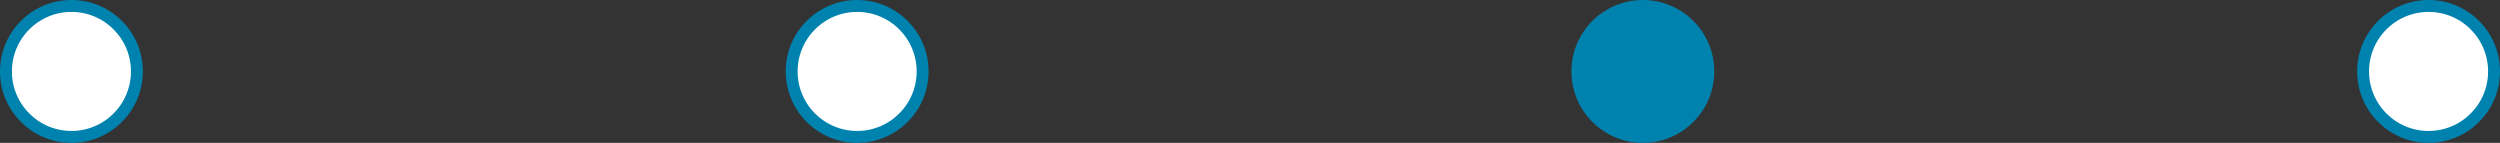 <svg width="210" height="12" viewBox="0 0 210 12" fill="none" xmlns="http://www.w3.org/2000/svg">
<rect x="0" y="0" width="210" height="12" fill="#333333" stroke="none"/>
<circle cx="138" cy="6" r="5.5" fill="#0082AE" stroke="#0082AE"/>
<circle cx="204" cy="6" r="5.5" fill="white" stroke="#0082AE"/>
<circle cx="6" cy="6" r="5.5" fill="white" stroke="#0082AE"/>
<circle cx="72" cy="6" r="5.5" fill="white" stroke="#0082AE"/>
</svg>
